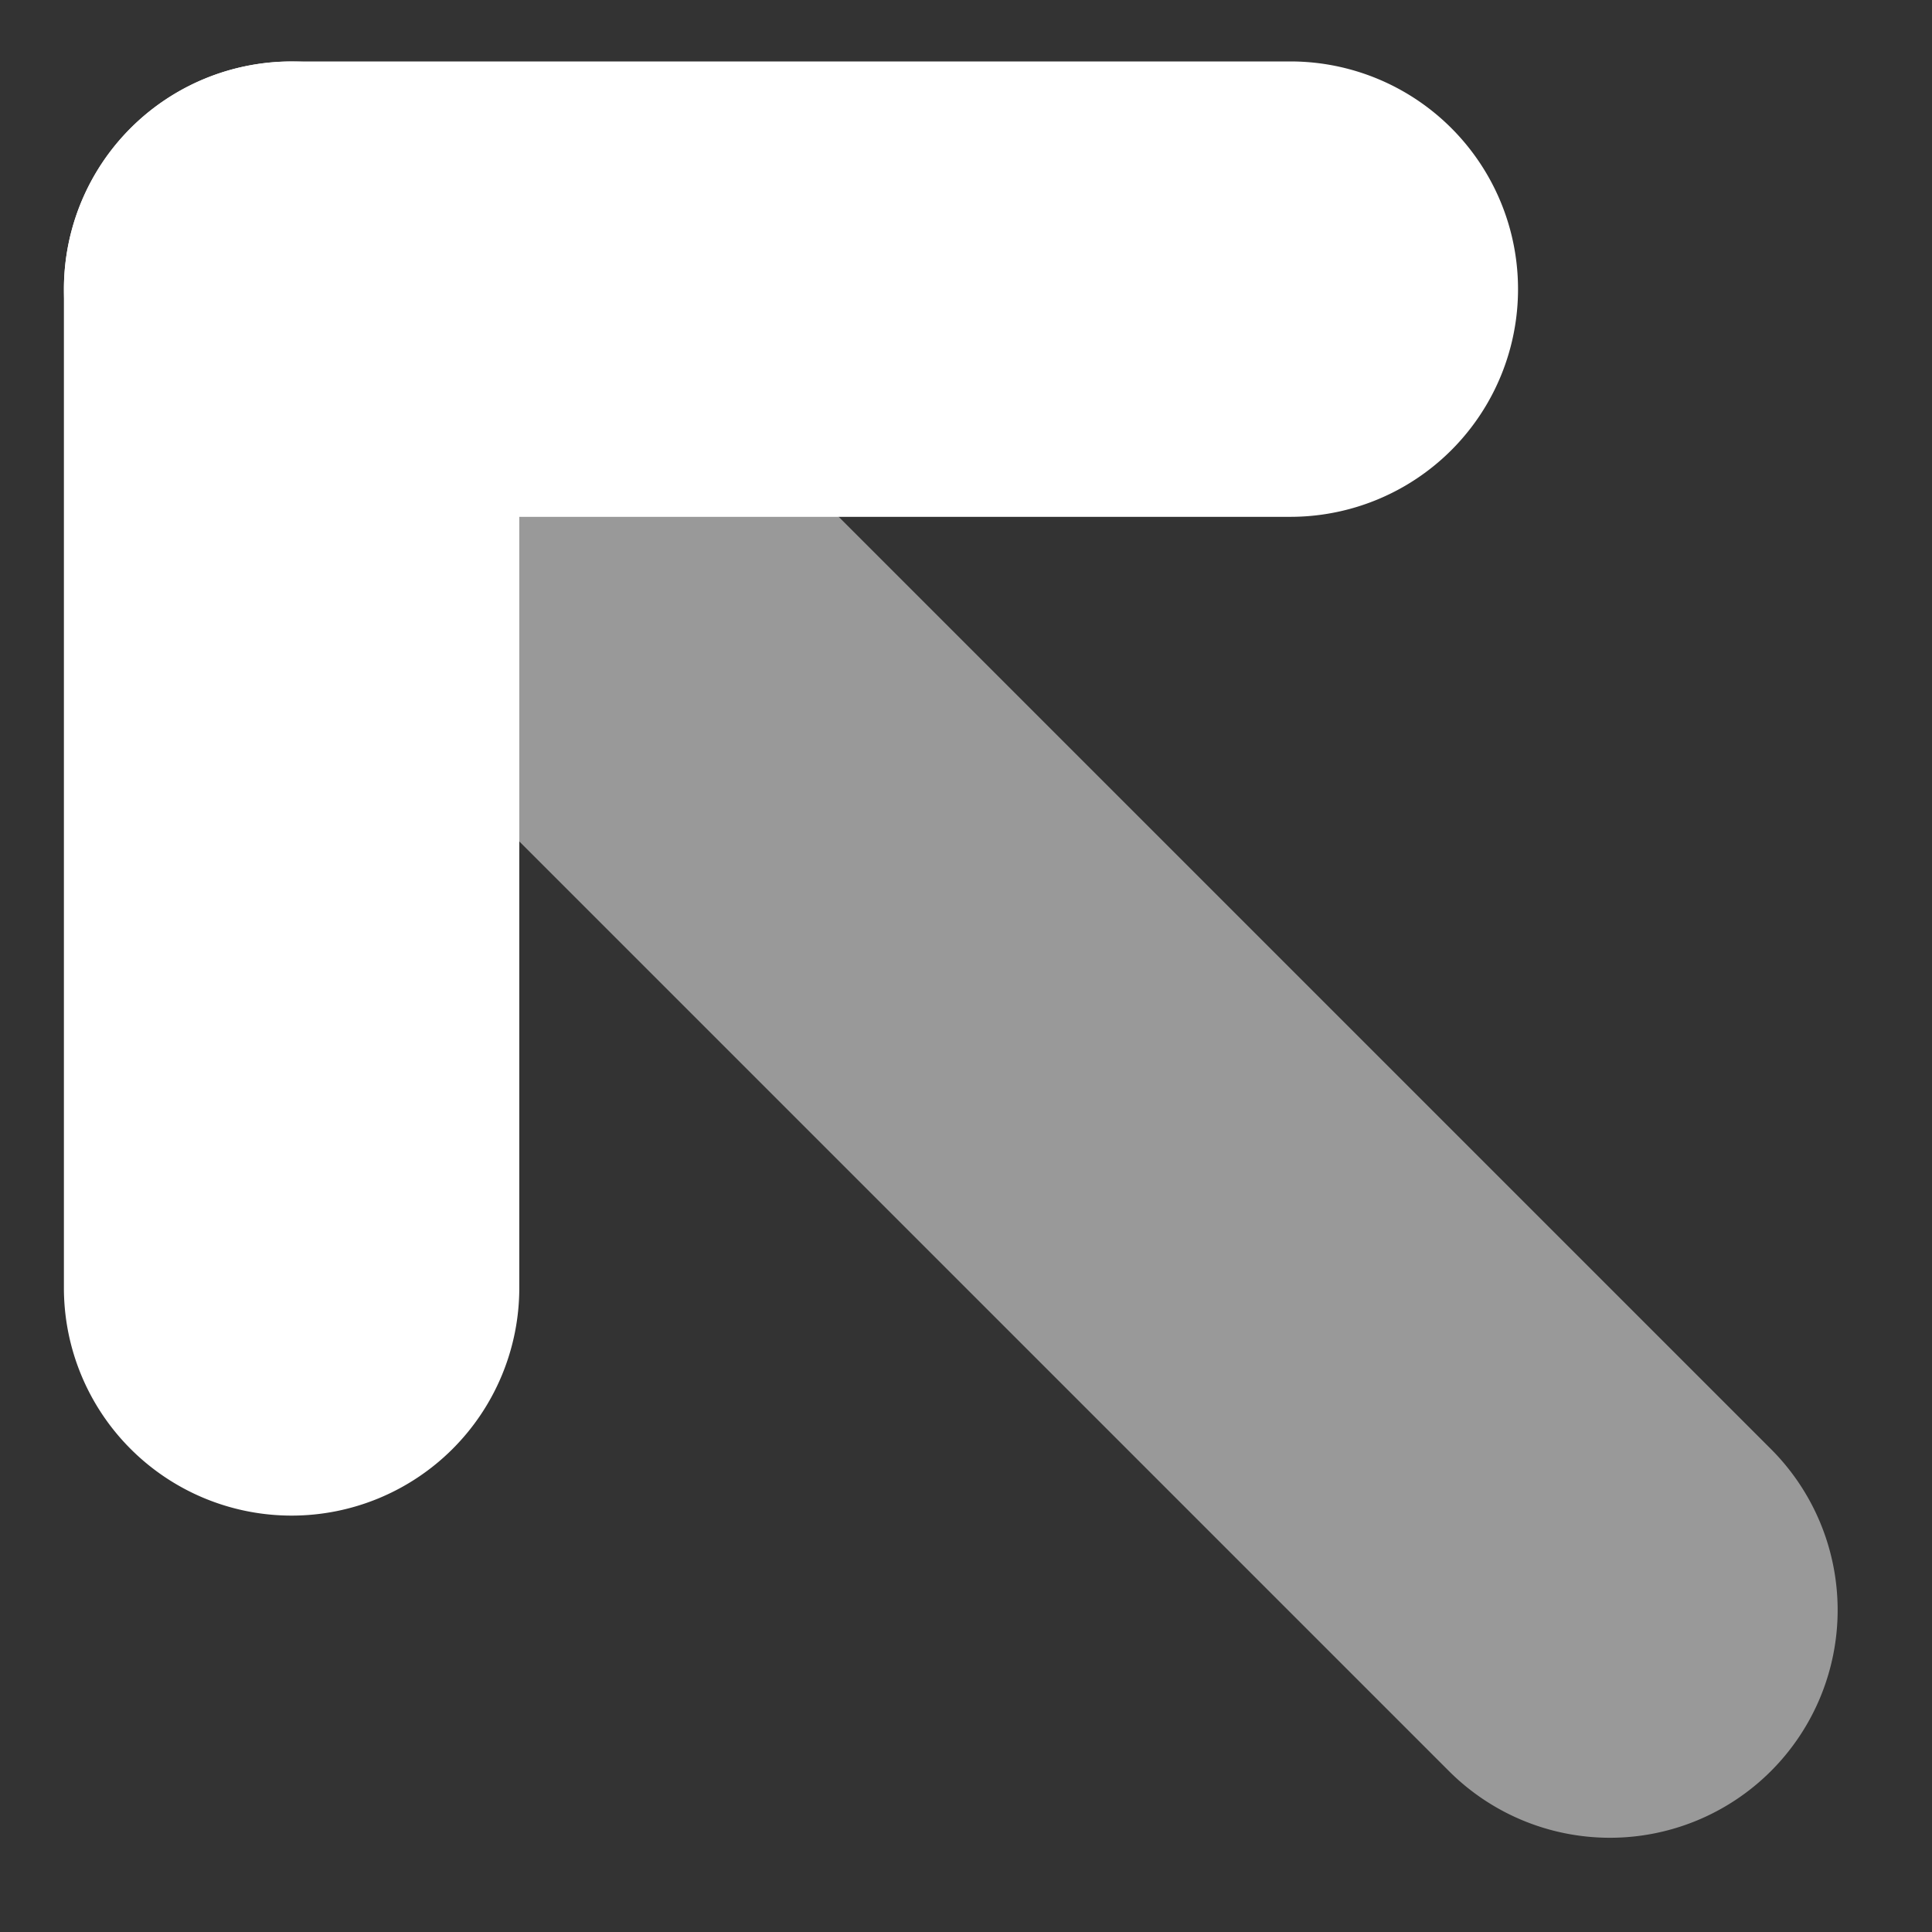 <svg xmlns="http://www.w3.org/2000/svg" width="21.132" height="21.132" viewBox="0 0 21.132 21.132">
	<rect x="0" y="0" width="21.132" height="21.132" fill="#333333" stroke="none"/>
	<g id="Arrow_Up" data-name="Arrow Up" transform="translate(-1519.991 -949.79)">
		<path id="Path" d="M2.49,0a2.49,2.49,0,0,1,2.49,2.49V22.414a2.49,2.49,0,0,1-4.981,0V2.49A2.49,2.49,0,0,1,2.49,0Z"
			transform="translate(1519.991 953.312) rotate(-45)" fill="#fff" opacity="0.5" />
		<path id="Path-2" data-name="Path"
			d="M2.49,9a2.49,2.49,0,0,1,2.49,2.49V22.414a2.49,2.49,0,0,1-4.981,0V11.49A2.49,2.49,0,0,1,2.49,9Z"
			transform="translate(1520.691 941.463)" fill="#fff" />
		<path id="Path-3" data-name="Path"
			d="M2.49,9a2.49,2.49,0,0,1,2.49,2.49V22.414a2.49,2.49,0,0,1-4.981,0V11.49A2.49,2.49,0,0,1,2.49,9Z"
			transform="translate(1545.595 950.463) rotate(90)" fill="#fff" />
	</g>
</svg>